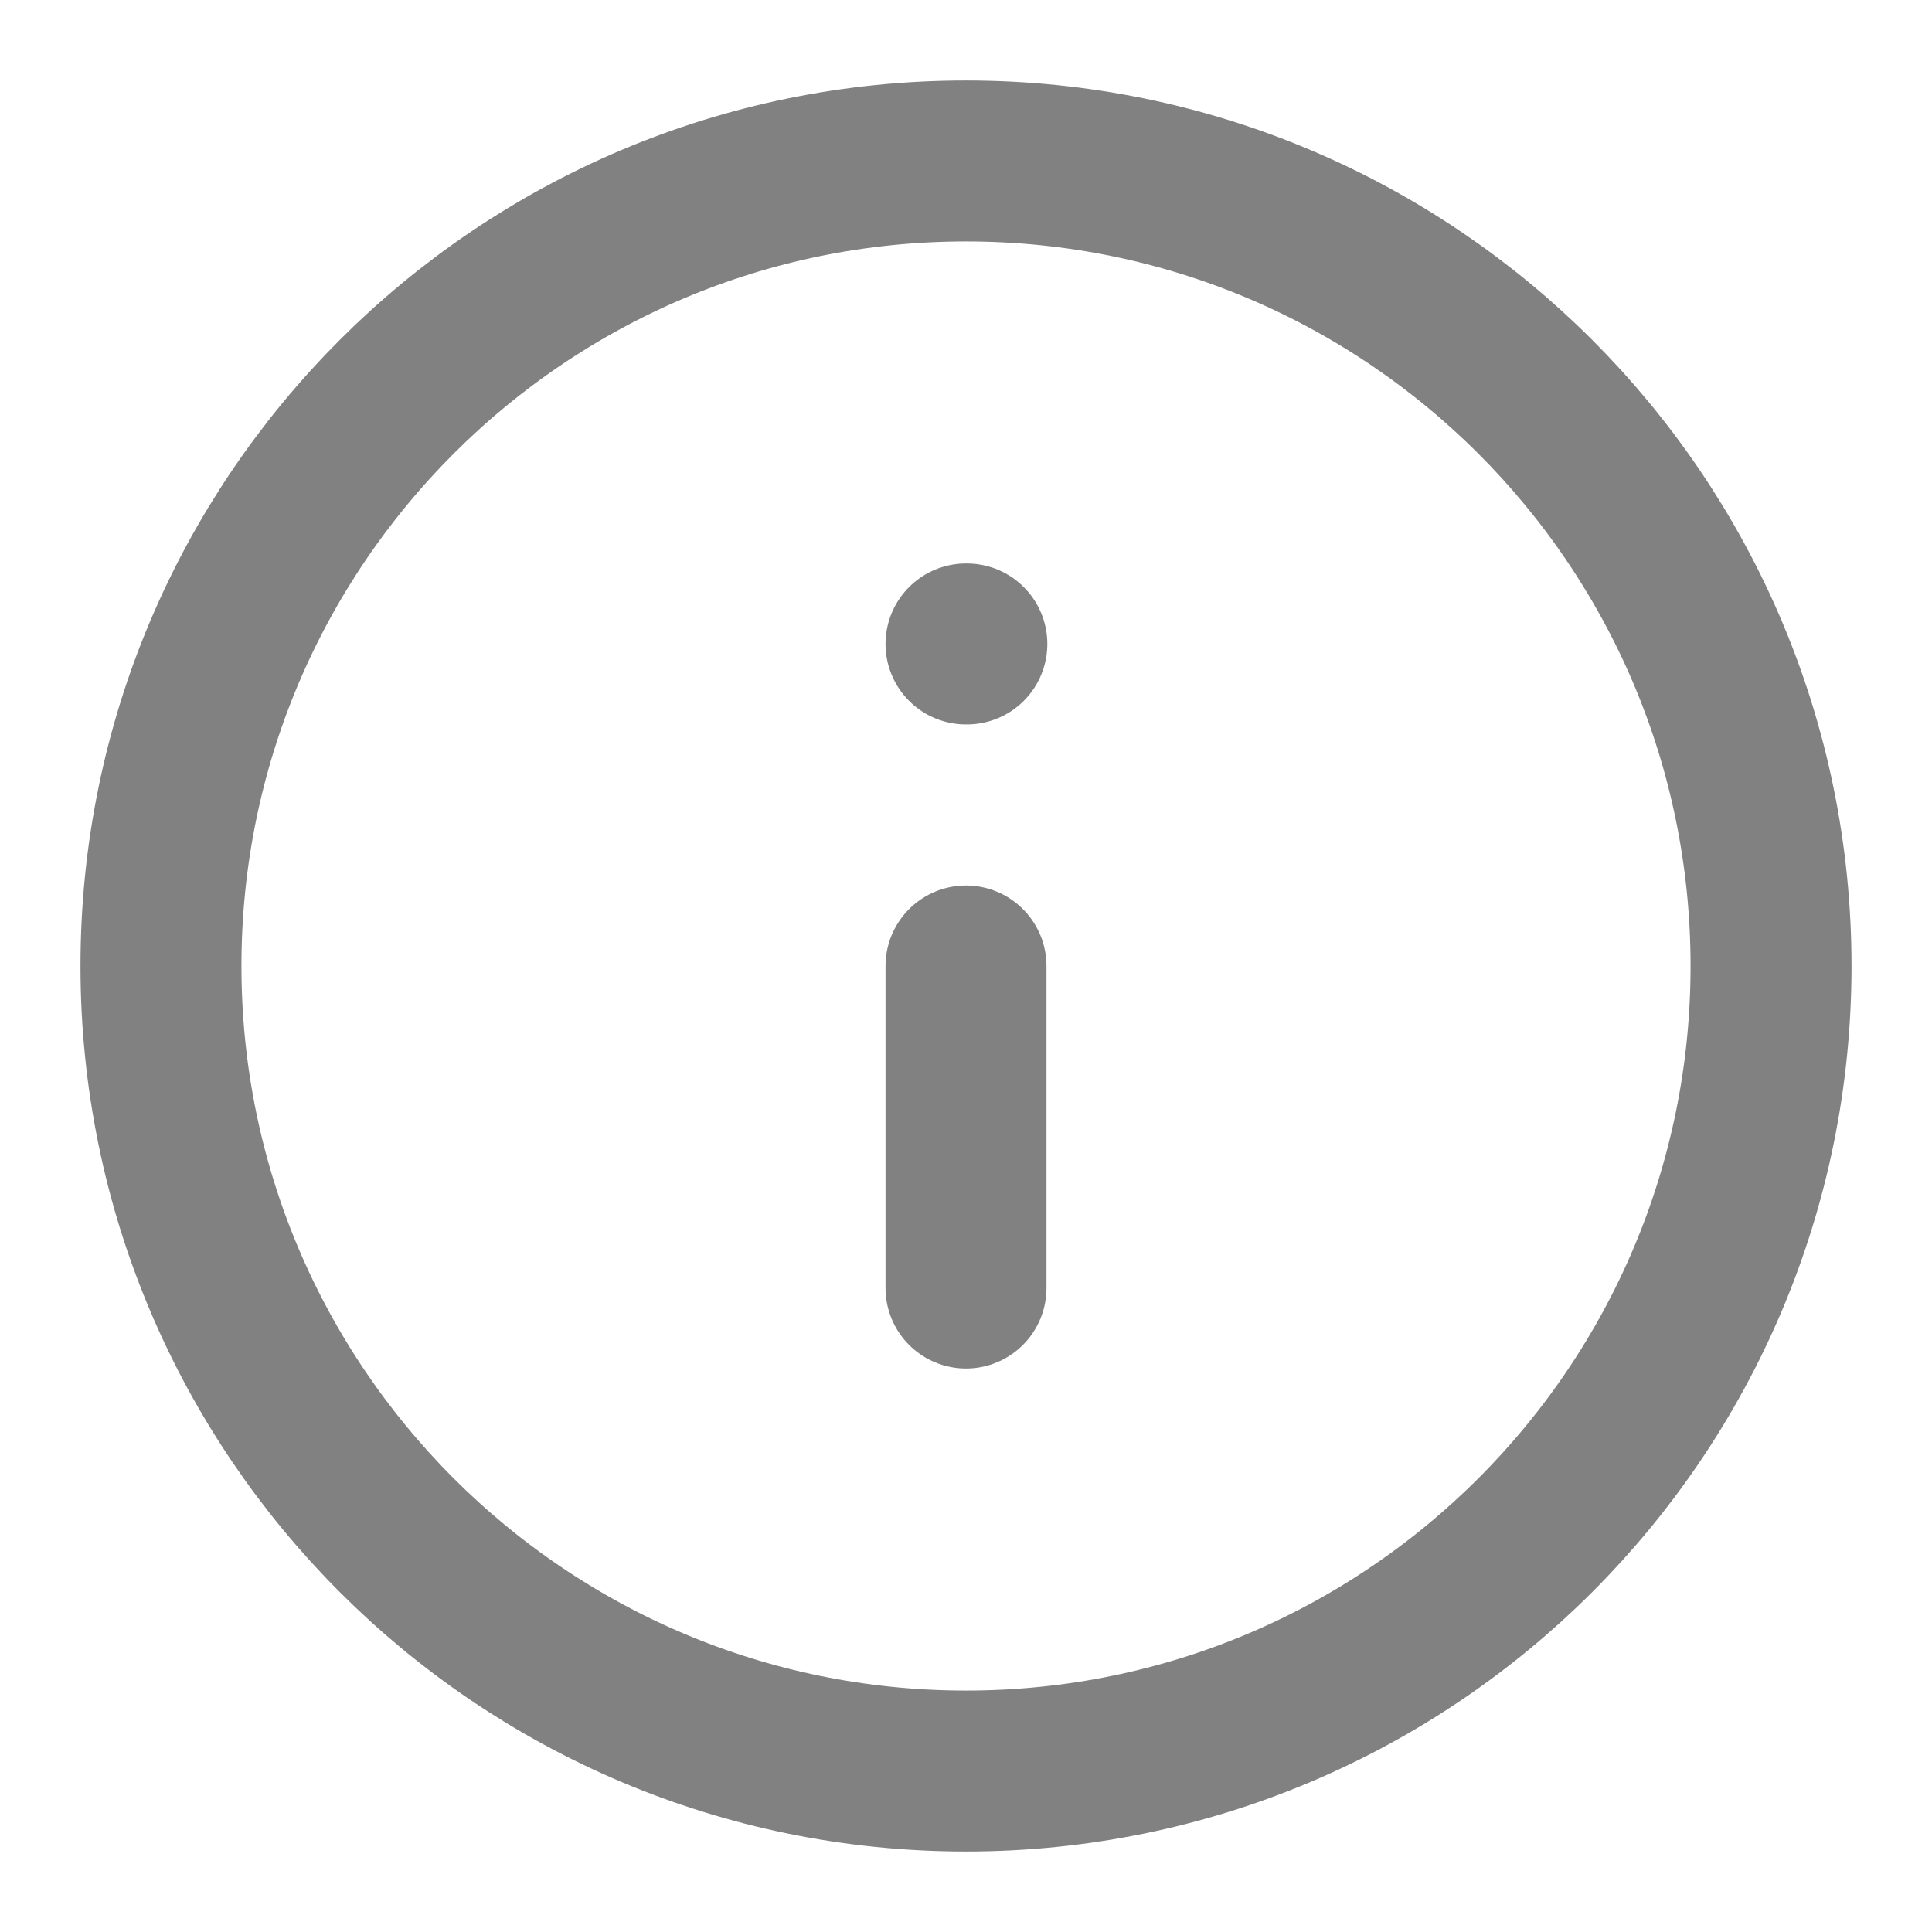<svg width="16" height="16" viewBox="0 0 16 16" fill="none" xmlns="http://www.w3.org/2000/svg">
<g clip-path="url(#clip0_0_385)">
<path d="M8 14.667C11.682 14.667 14.667 11.682 14.667 8C14.667 4.318 11.682 1.333 8 1.333C4.318 1.333 1.333 4.318 1.333 8C1.333 11.682 4.318 14.667 8 14.667Z" stroke="#818181" stroke-width="1.333" stroke-linecap="round" stroke-linejoin="round"/>
<path d="M8 10.667V8" stroke="#818181" stroke-width="1.333" stroke-linecap="round" stroke-linejoin="round"/>
<path d="M8 5.333H8.007" stroke="#818181" stroke-width="1.333" stroke-linecap="round" stroke-linejoin="round"/>
</g>
<defs>
<clipPath id="clip0_0_385">
<rect width="16" height="16" fill="white"/>
</clipPath>
</defs>
</svg>
